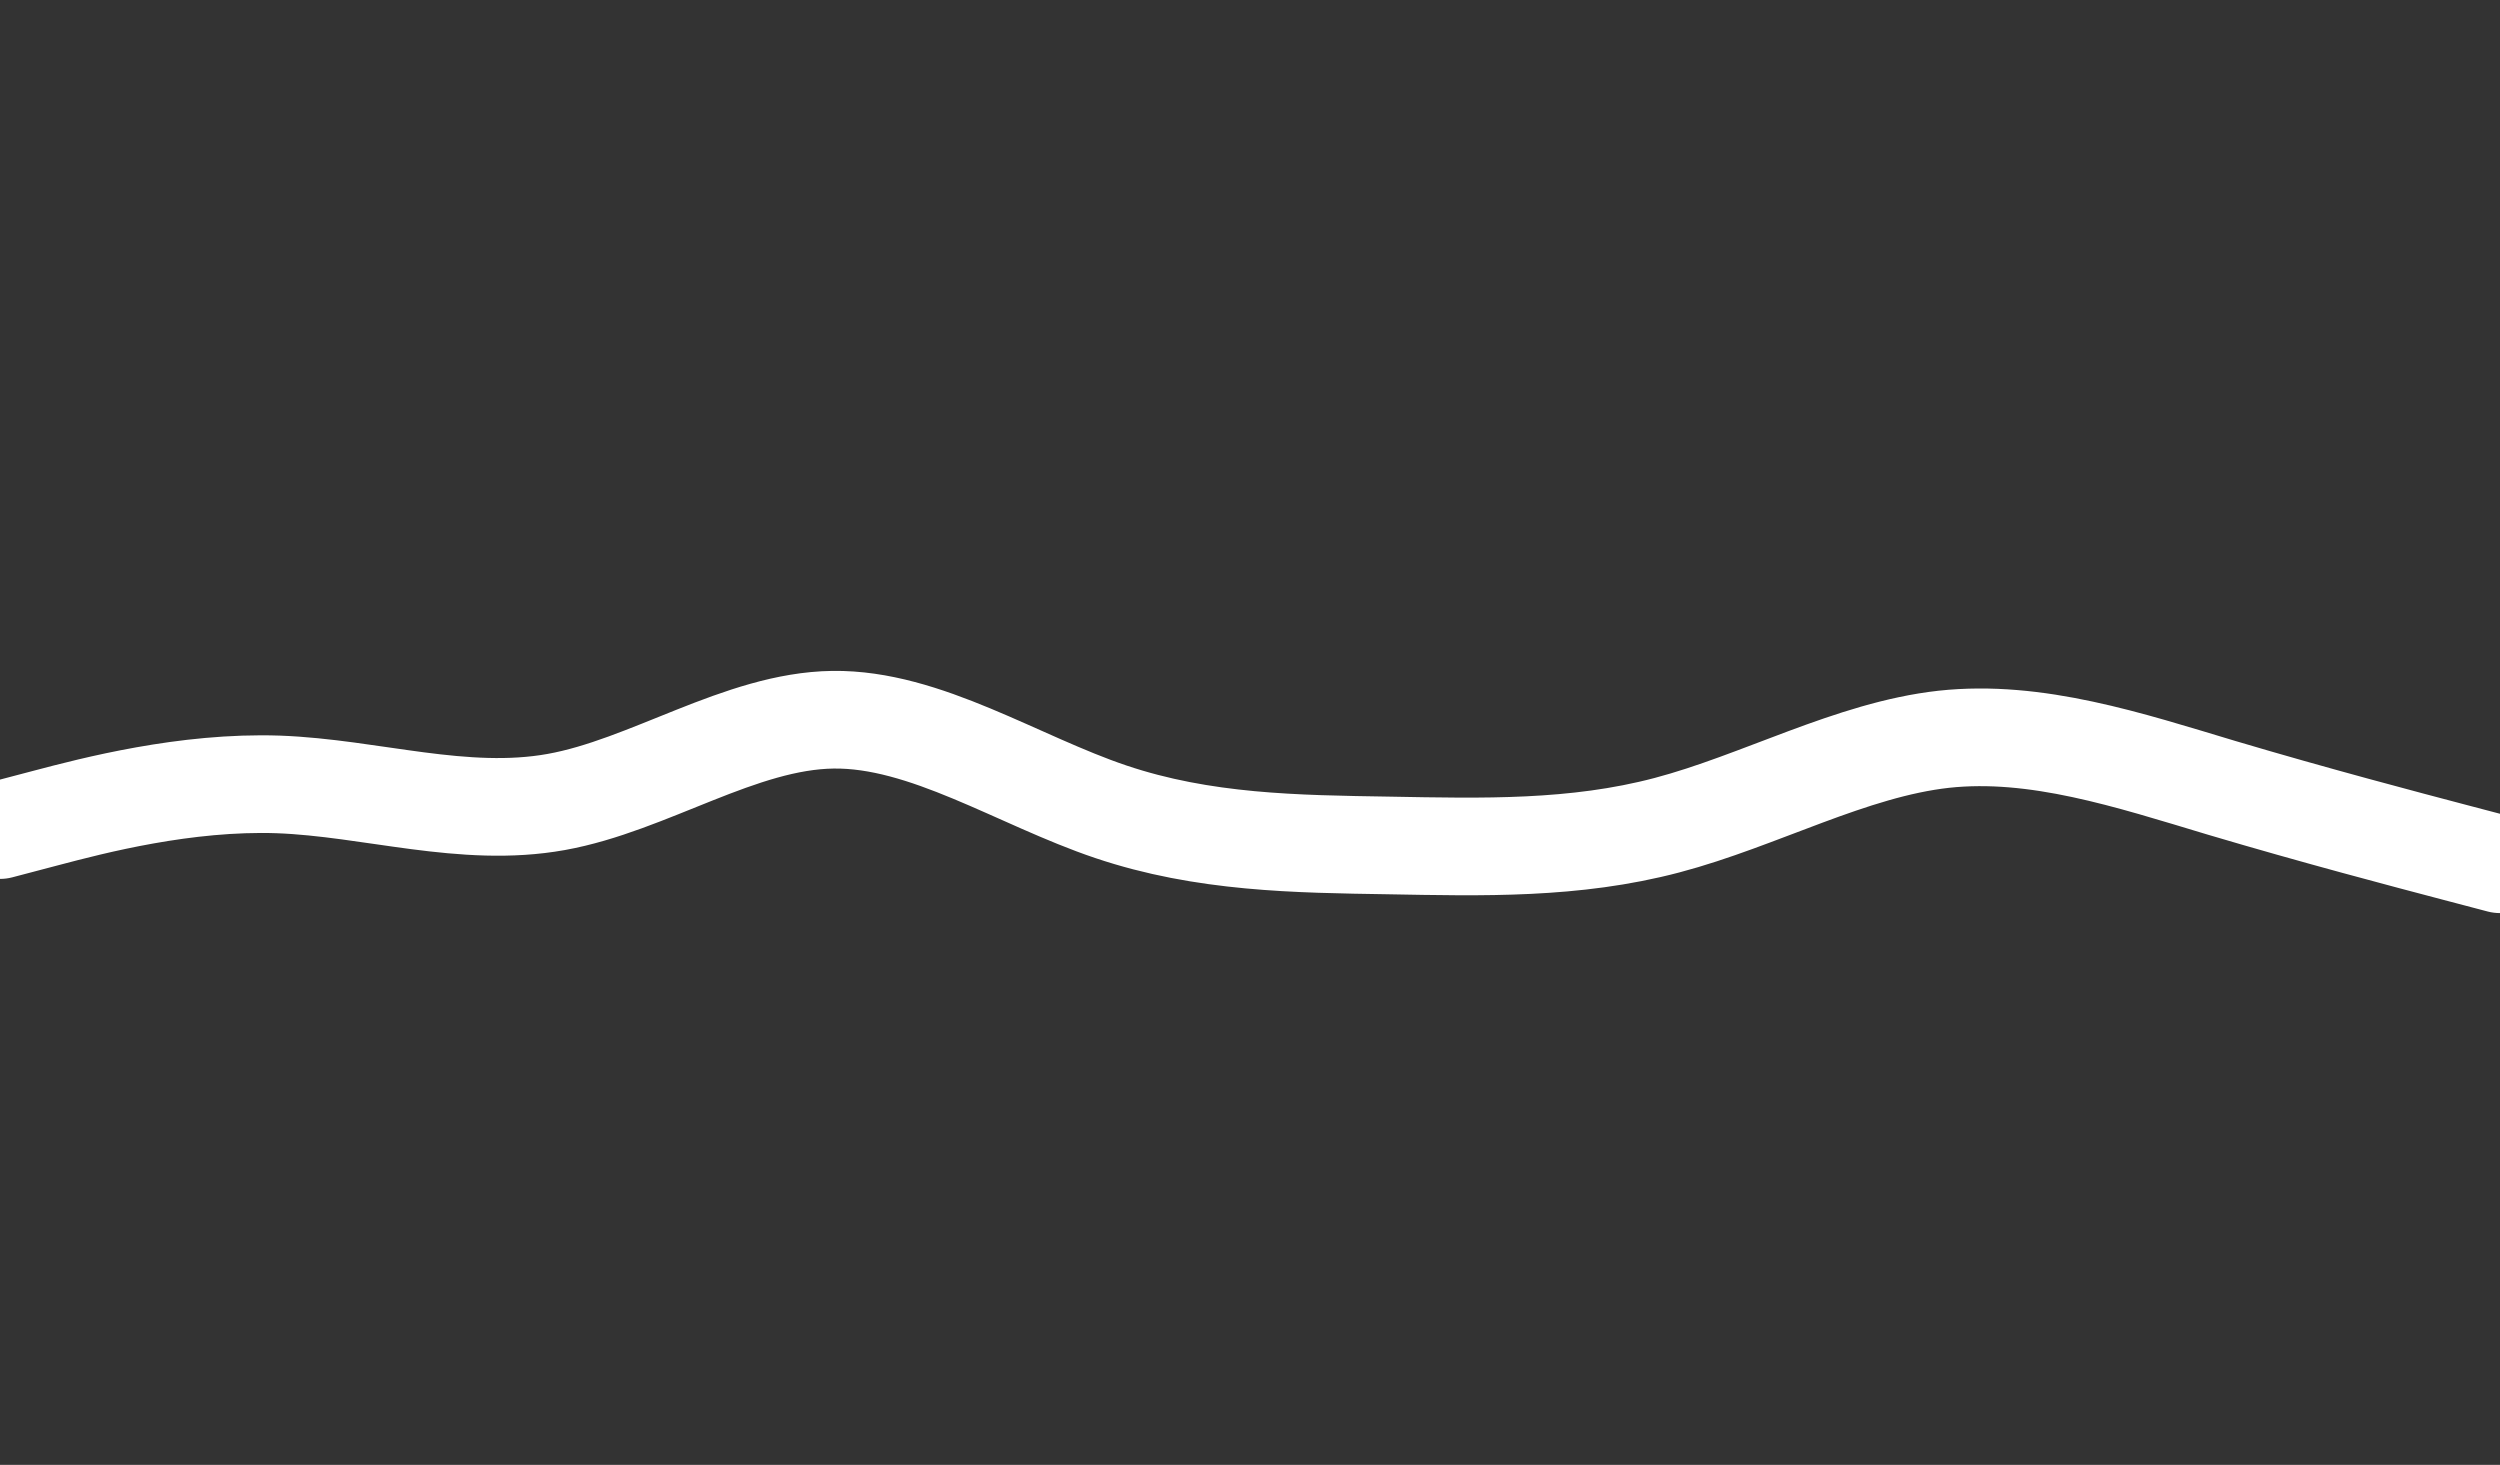 <svg id="visual" viewBox="0 0 1024 600" width="1024" height="600" xmlns="http://www.w3.org/2000/svg" xmlns:xlink="http://www.w3.org/1999/xlink" version="1.1"><rect x="0" y="0" width="1024" height="600" fill="#333333" stroke="none"/><path d="M0 340L19 335C38 330 76 320 114 321.3C152 322.7 190 335.3 227.8 328.5C265.7 321.7 303.3 295.3 341.2 294.8C379 294.3 417 319.7 455 332.5C493 345.3 531 345.7 569 346.3C607 347 645 348 682.8 338C720.7 328 758.3 307 796.2 302.8C834 298.7 872 311.3 910 322.7C948 334 986 344 1005 349L1024 354" fill="none" stroke-linecap="round" stroke-linejoin="miter" stroke="#FFFFFF" stroke-width="40"></path></svg>